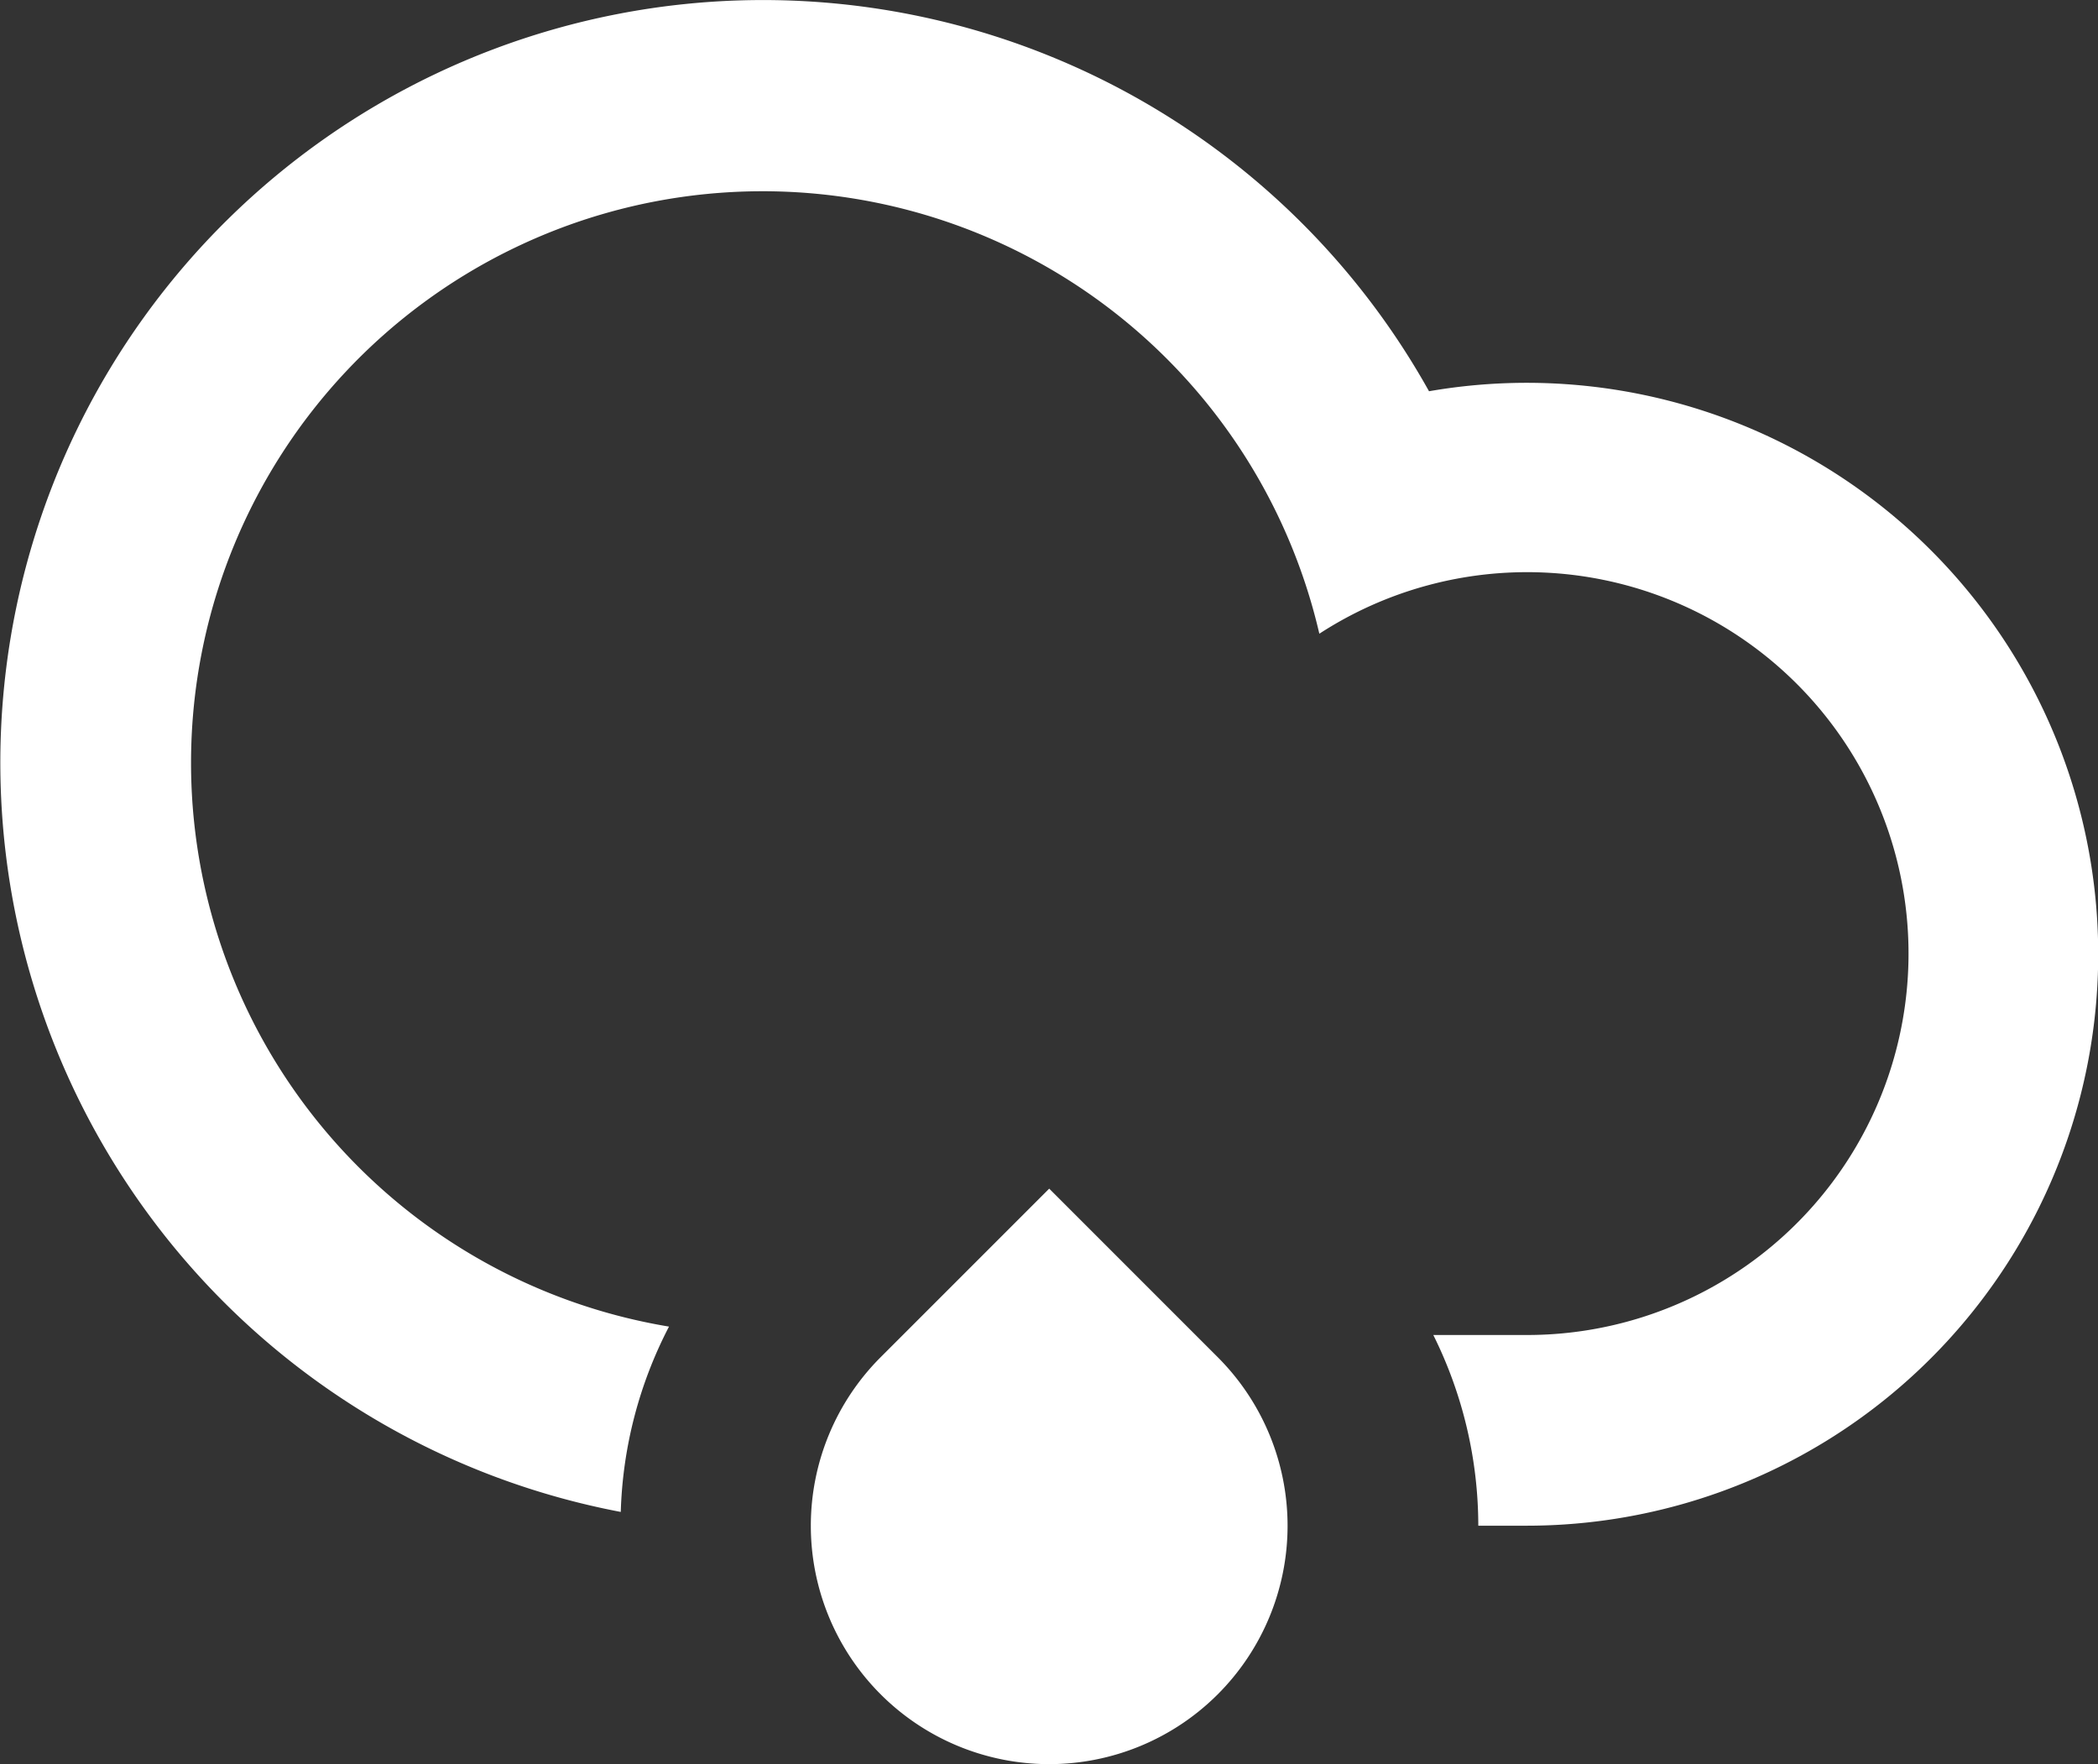<svg xmlns="http://www.w3.org/2000/svg" width="89.906" height="75.593" viewBox="0 0 89.906 75.593" style="fill:#fff;">
  <rect x="0" y="0" width="89.906" height="75.593" fill="#333333" stroke="none"/>
  <path d="M216.393,206.444H214.35a18.384,18.384,0,0,0-1.928-8.172h3.971a16.345,16.345,0,1,0-8.855-30.052,24.492,24.492,0,1,0-27.869,29.692,18.364,18.364,0,0,0-2.067,7.942,32.681,32.681,0,1,1,34.636-48.025A24.488,24.488,0,1,1,216.393,206.444ZM195.962,192l7.223,7.224a10.215,10.215,0,1,1-14.447,0Z" transform="translate(-151 -141.063)"/>
</svg>
